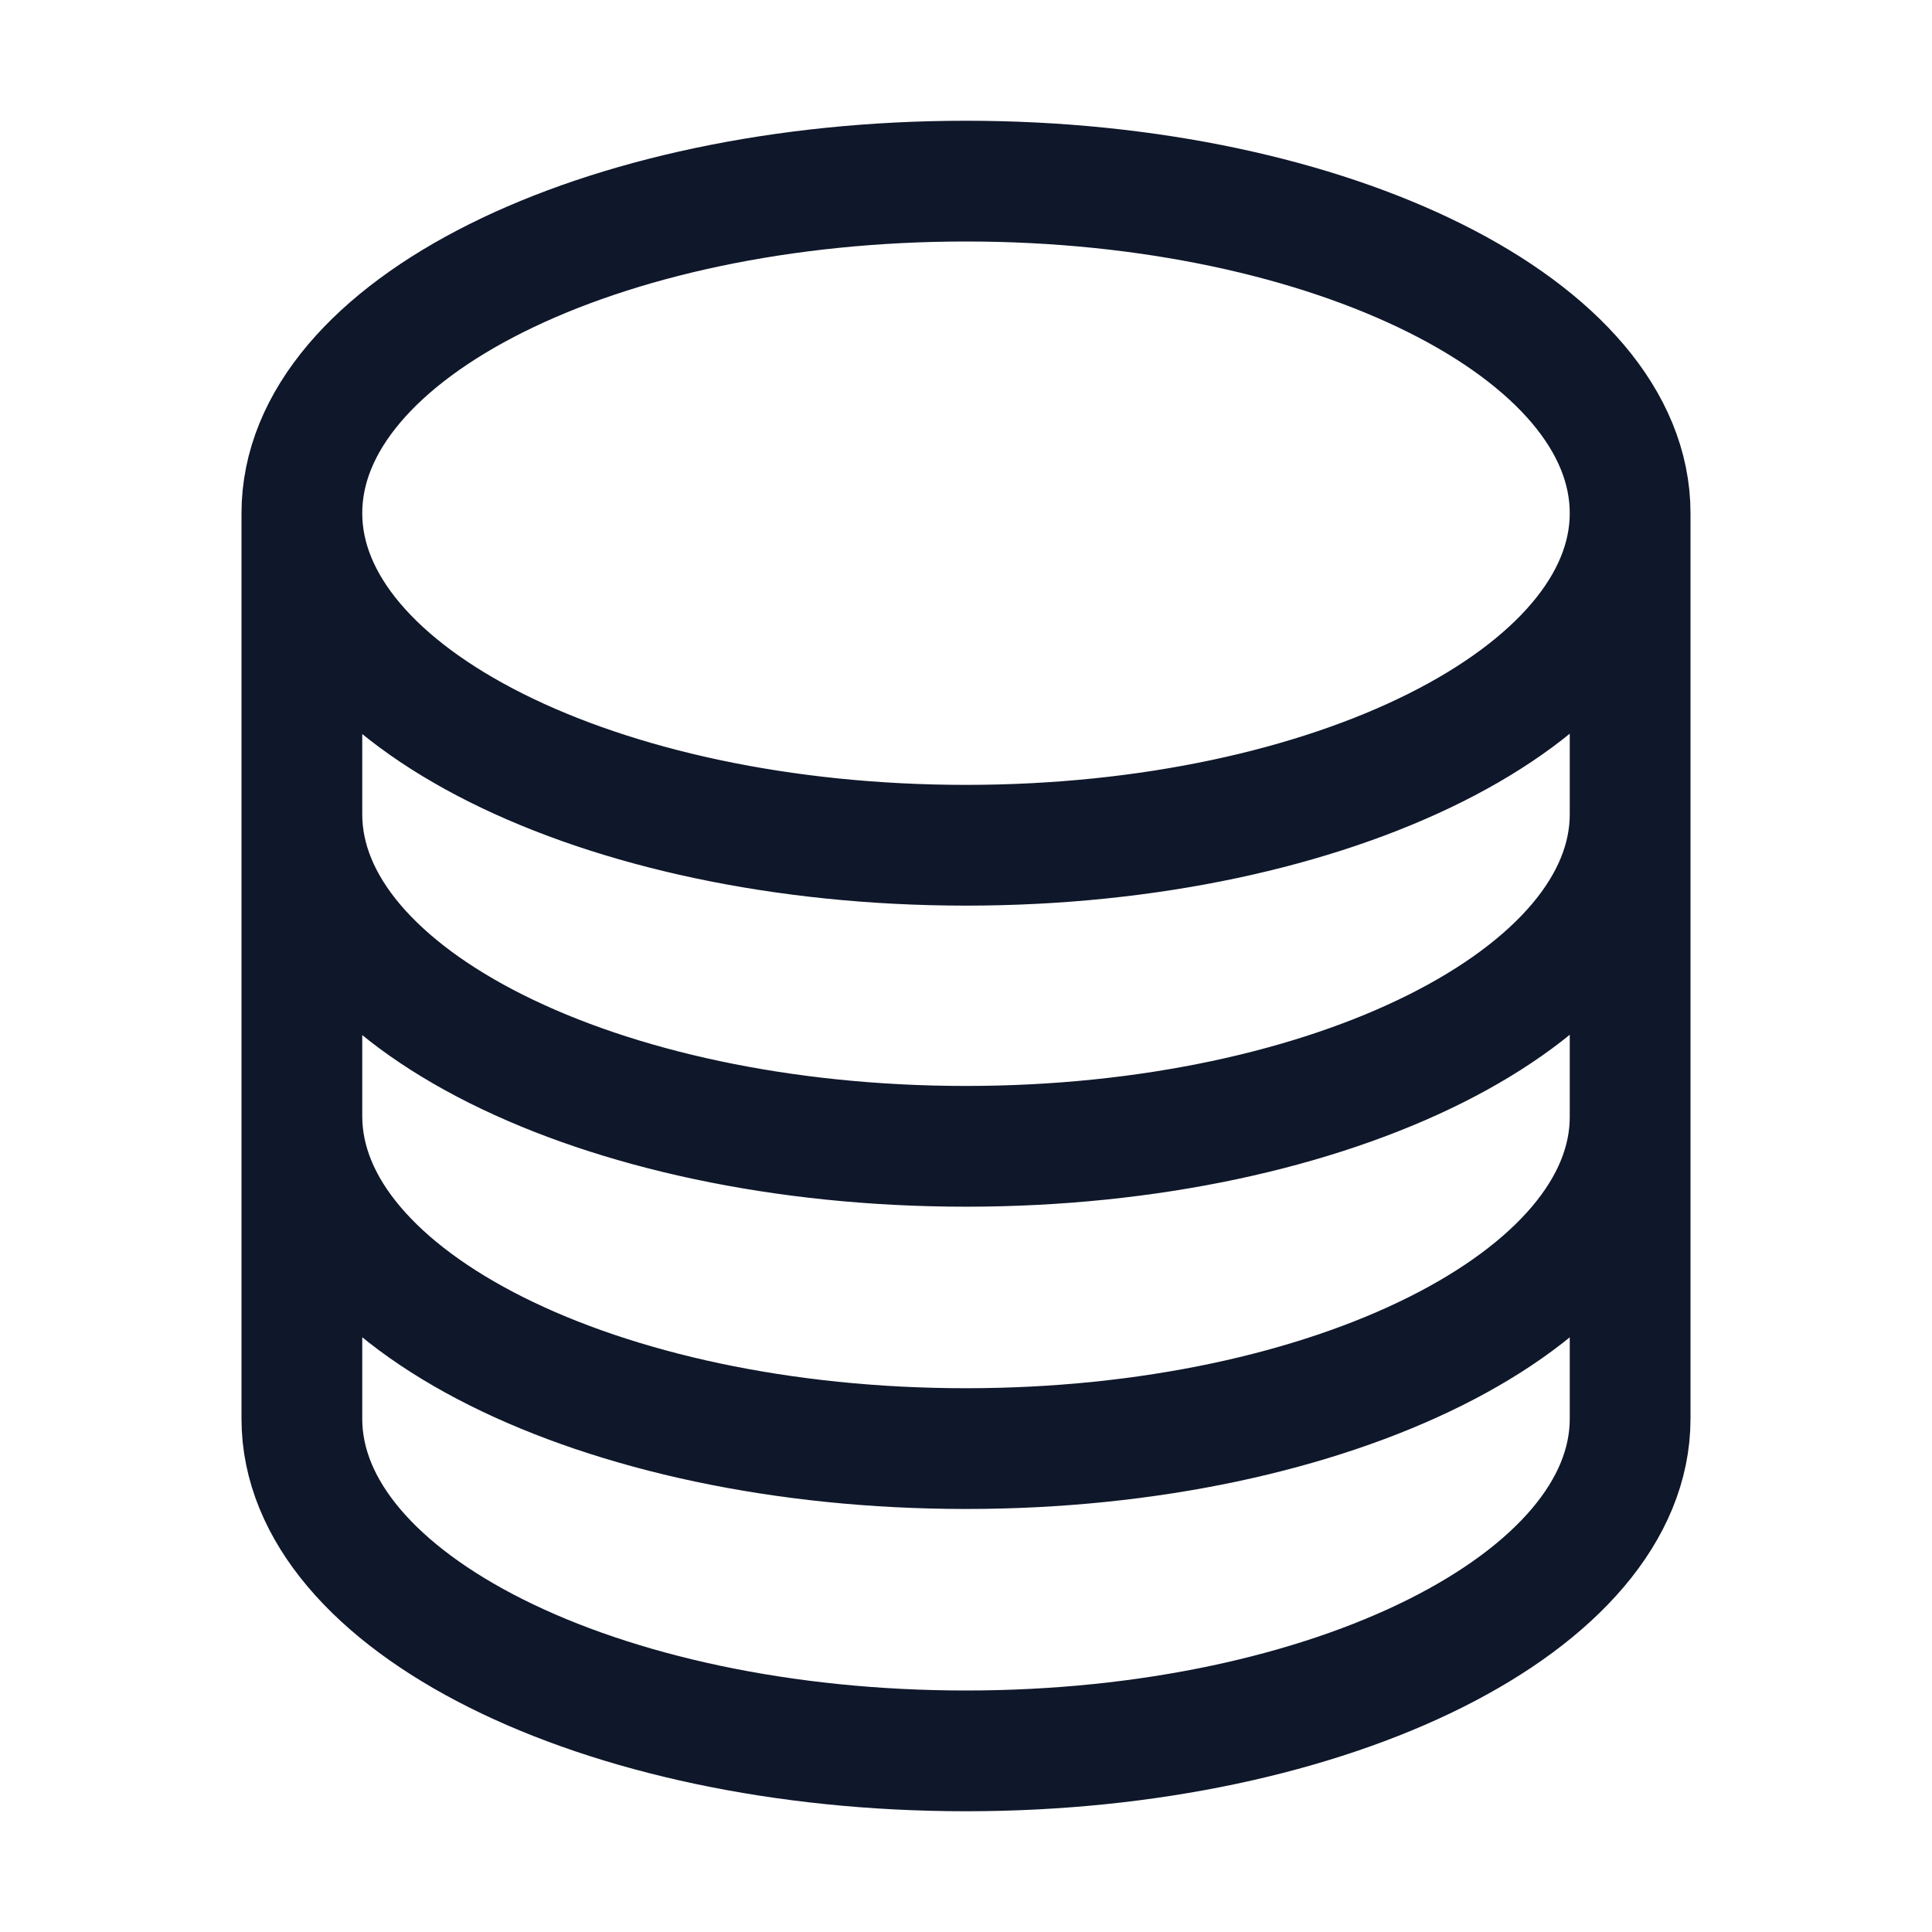 <svg viewBox="0 0 24 24" xmlns="http://www.w3.org/2000/svg"><path fill="none" stroke="#0F172A" stroke-linecap="round" stroke-linejoin="round" stroke-width="1.5" d="M20.25 6.375c0 2.27-3.7 4.125-8.25 4.125 -4.56 0-8.25-1.85-8.25-4.125m16.5 0c0-2.28-3.7-4.125-8.25-4.125 -4.56 0-8.25 1.84-8.25 4.125m16.5 0v11.25c0 2.27-3.7 4.125-8.25 4.125 -4.56 0-8.25-1.85-8.25-4.125V6.375m16.5 0v3.75m-16.5-3.75v3.75m16.5 0v3.75c0 2.27-3.7 4.12-8.25 4.12 -4.56 0-8.25-1.85-8.25-4.13v-3.75m16.5 0c0 2.27-3.7 4.125-8.25 4.125 -4.56 0-8.25-1.85-8.25-4.125"/></svg>
